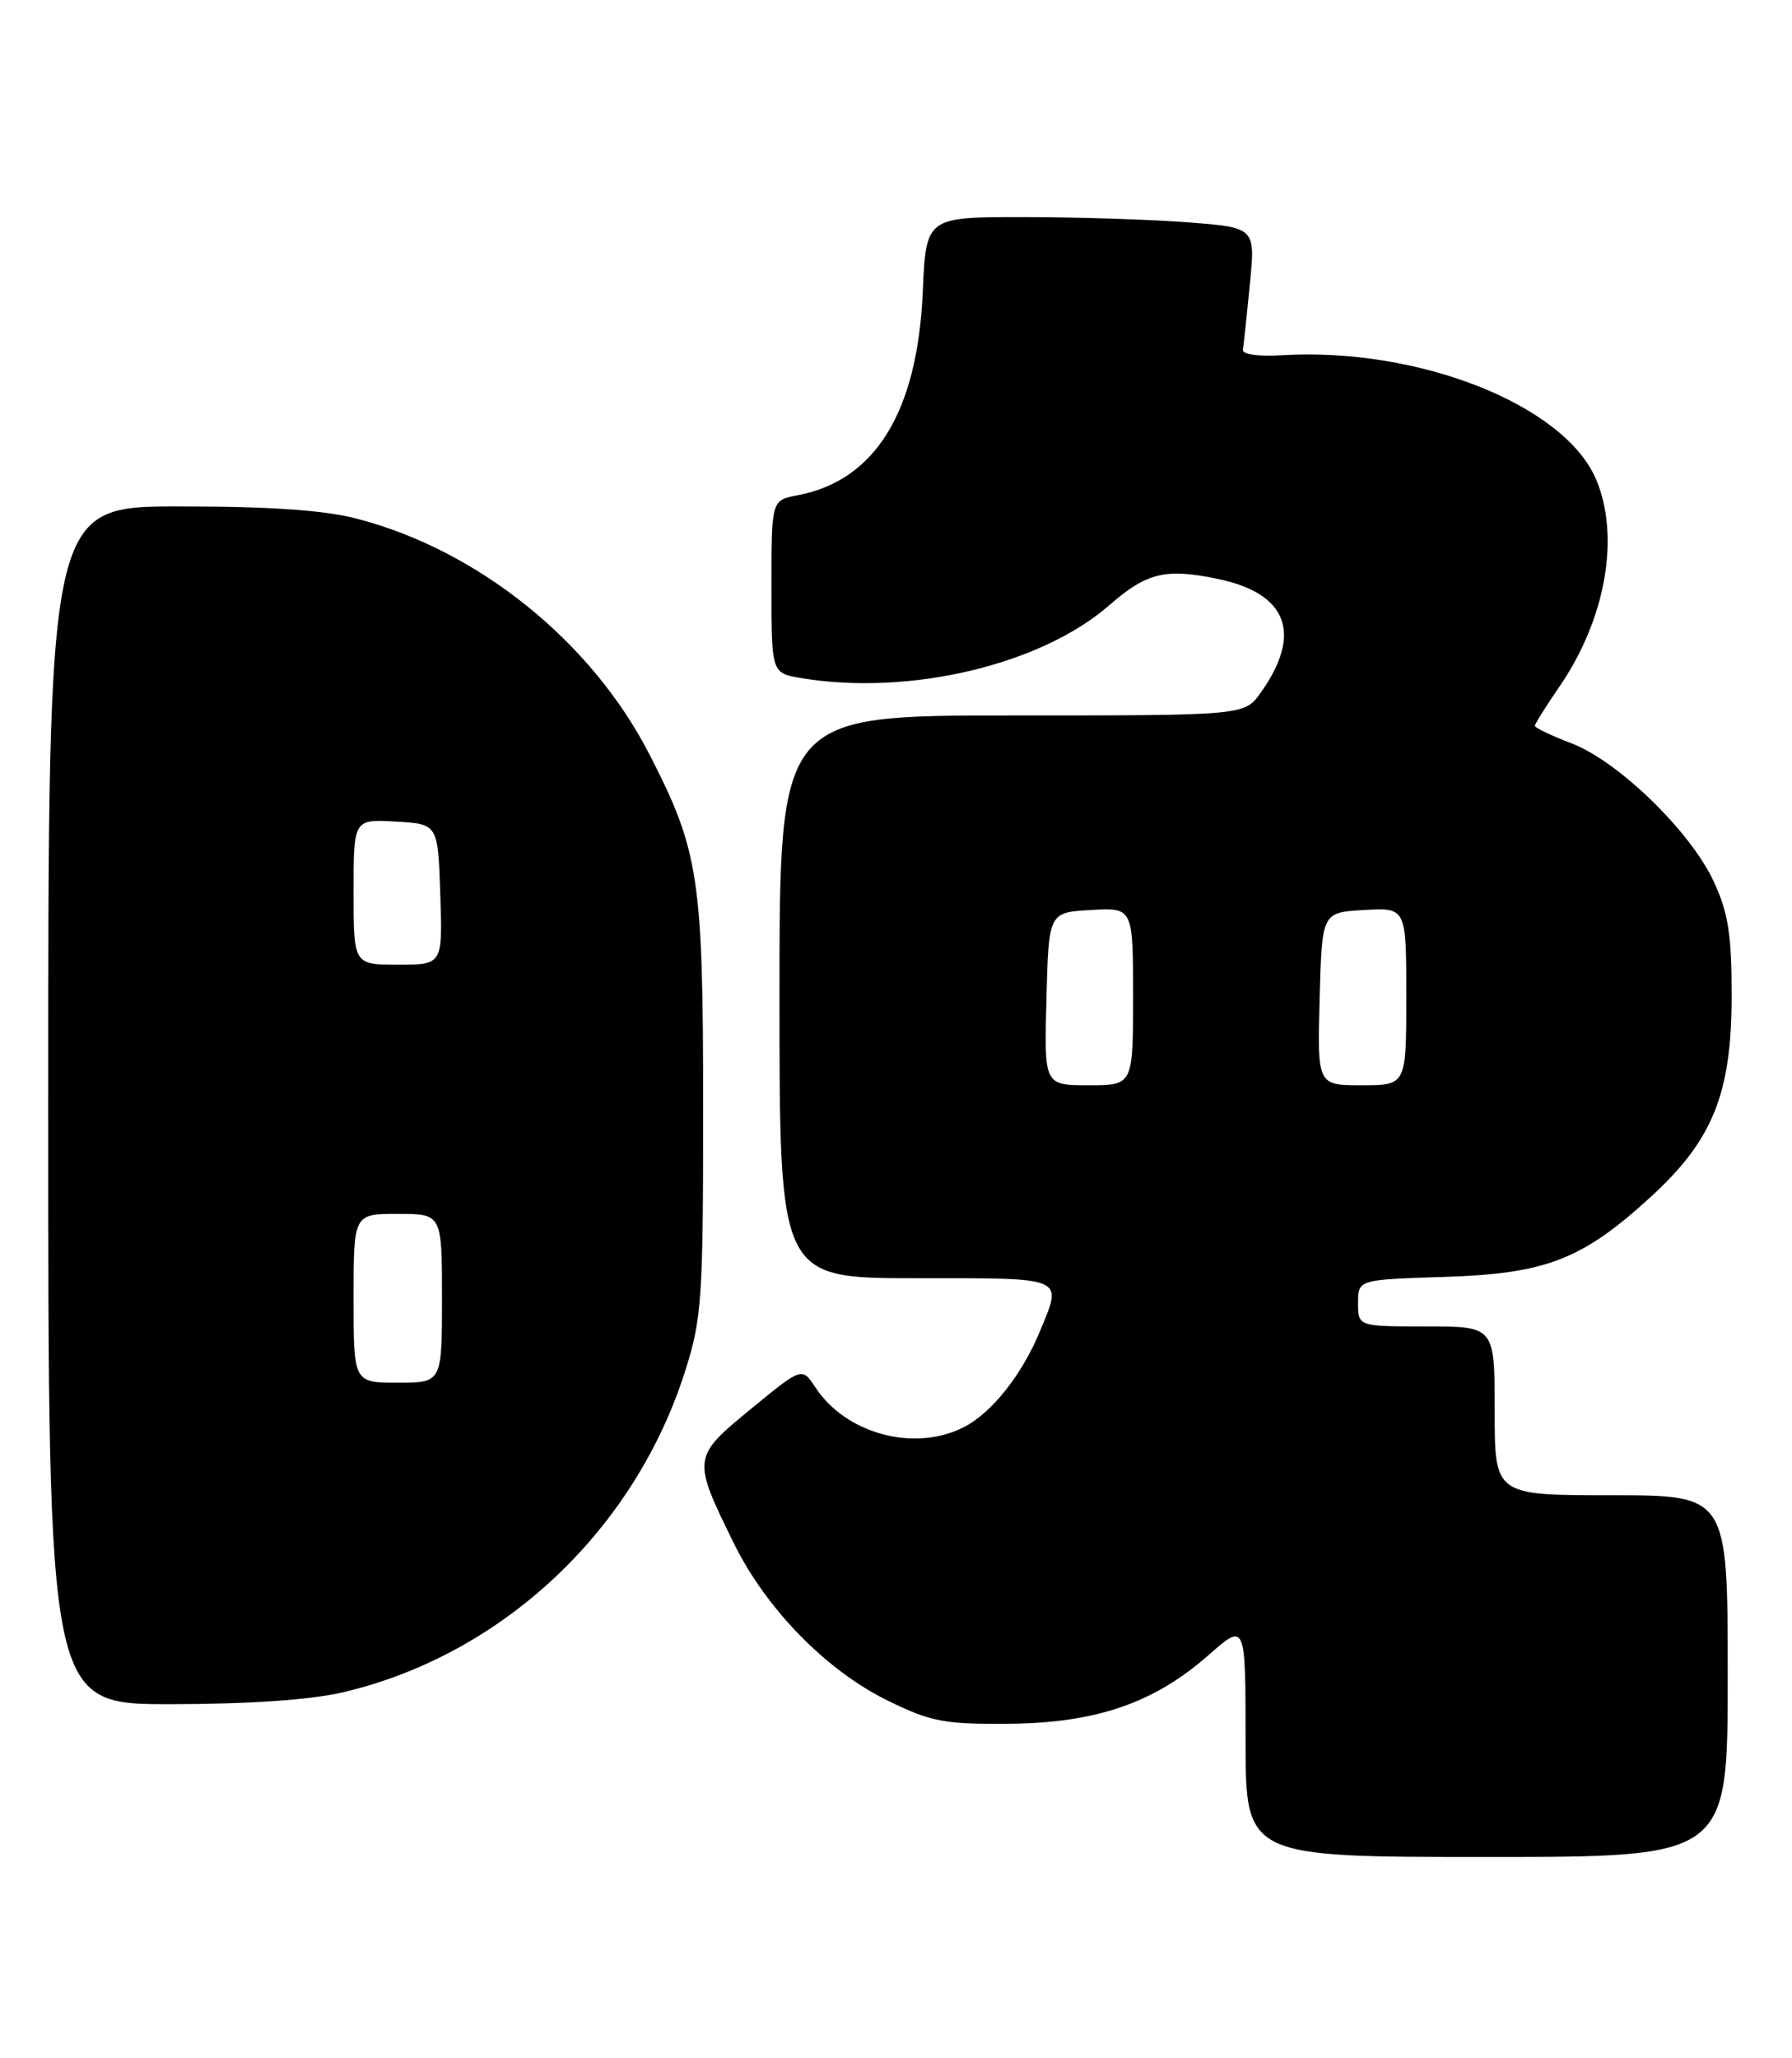 <?xml version="1.0" encoding="UTF-8" standalone="no"?>
<!DOCTYPE svg PUBLIC "-//W3C//DTD SVG 1.1//EN" "http://www.w3.org/Graphics/SVG/1.1/DTD/svg11.dtd" >
<svg xmlns="http://www.w3.org/2000/svg" xmlns:xlink="http://www.w3.org/1999/xlink" version="1.1" viewBox="0 0 223 256">
 <g >
 <path fill="currentColor"
d=" M 215.00 208.50 C 215.00 186.00 215.00 186.00 200.50 186.00 C 186.00 186.00 186.00 186.00 186.00 175.50 C 186.00 165.00 186.00 165.00 177.50 165.00 C 169.00 165.00 169.00 165.00 169.00 162.09 C 169.00 159.18 169.00 159.18 179.75 158.84 C 192.39 158.44 196.88 156.70 205.40 148.91 C 213.13 141.85 215.47 136.06 215.49 124.00 C 215.50 116.29 215.08 113.60 213.28 109.69 C 210.40 103.45 201.40 94.70 195.57 92.47 C 193.05 91.51 191.00 90.53 191.00 90.29 C 191.00 90.06 192.37 87.87 194.04 85.44 C 199.80 77.06 201.63 66.85 198.65 59.70 C 194.75 50.38 176.57 43.17 159.50 44.19 C 156.57 44.37 154.57 44.08 154.67 43.50 C 154.76 42.95 155.15 39.31 155.53 35.41 C 156.23 28.31 156.23 28.31 147.86 27.66 C 143.26 27.30 134.04 27.01 127.37 27.01 C 115.24 27.00 115.24 27.00 114.83 36.31 C 114.18 51.24 108.92 59.78 99.25 61.61 C 96.00 62.22 96.00 62.22 96.00 72.98 C 96.00 83.74 96.00 83.74 99.75 84.36 C 113.21 86.58 129.53 82.71 138.05 75.28 C 142.70 71.22 145.03 70.66 151.53 72.01 C 160.23 73.81 162.12 78.82 156.87 86.19 C 154.86 89.00 154.86 89.00 125.93 89.00 C 97.00 89.00 97.00 89.00 97.00 124.00 C 97.00 159.00 97.00 159.00 114.00 159.00 C 132.82 159.00 132.24 158.75 129.40 165.63 C 127.19 170.99 123.44 175.72 120.00 177.50 C 113.85 180.68 105.28 178.40 101.46 172.57 C 99.80 170.05 99.80 170.05 93.44 175.27 C 86.14 181.27 86.12 181.38 91.30 191.94 C 95.33 200.14 102.83 207.81 110.50 211.56 C 115.84 214.18 117.49 214.49 125.50 214.43 C 136.42 214.33 143.59 211.87 150.40 205.88 C 155.00 201.83 155.00 201.83 155.00 216.42 C 155.00 231.00 155.00 231.00 185.00 231.00 C 215.00 231.00 215.00 231.00 215.00 208.50 Z  M 42.74 210.50 C 62.55 205.83 78.99 190.37 85.28 170.50 C 87.33 164.03 87.50 161.56 87.50 138.00 C 87.50 109.17 87.00 105.86 80.79 93.79 C 73.57 79.76 59.52 68.46 44.45 64.53 C 40.35 63.46 33.68 63.00 22.29 63.00 C 6.00 63.00 6.00 63.00 6.00 137.50 C 6.00 212.00 6.00 212.00 21.25 211.99 C 31.13 211.98 38.70 211.45 42.74 210.50 Z  M 130.22 124.25 C 130.50 113.50 130.50 113.50 135.75 113.20 C 141.00 112.90 141.00 112.90 141.00 123.95 C 141.00 135.00 141.00 135.00 135.47 135.00 C 129.93 135.00 129.93 135.00 130.22 124.25 Z  M 164.22 124.25 C 164.50 113.50 164.50 113.50 169.75 113.20 C 175.00 112.90 175.00 112.90 175.00 123.95 C 175.00 135.00 175.00 135.00 169.47 135.00 C 163.93 135.00 163.93 135.00 164.22 124.25 Z  M 44.00 161.50 C 44.00 151.00 44.00 151.00 49.50 151.00 C 55.00 151.00 55.00 151.00 55.00 161.50 C 55.00 172.00 55.00 172.00 49.50 172.00 C 44.00 172.00 44.00 172.00 44.00 161.50 Z  M 44.00 110.95 C 44.00 101.90 44.00 101.90 49.25 102.20 C 54.50 102.50 54.50 102.50 54.79 111.25 C 55.08 120.00 55.08 120.00 49.54 120.00 C 44.00 120.00 44.00 120.00 44.00 110.95 Z "/>
</g>
</svg>